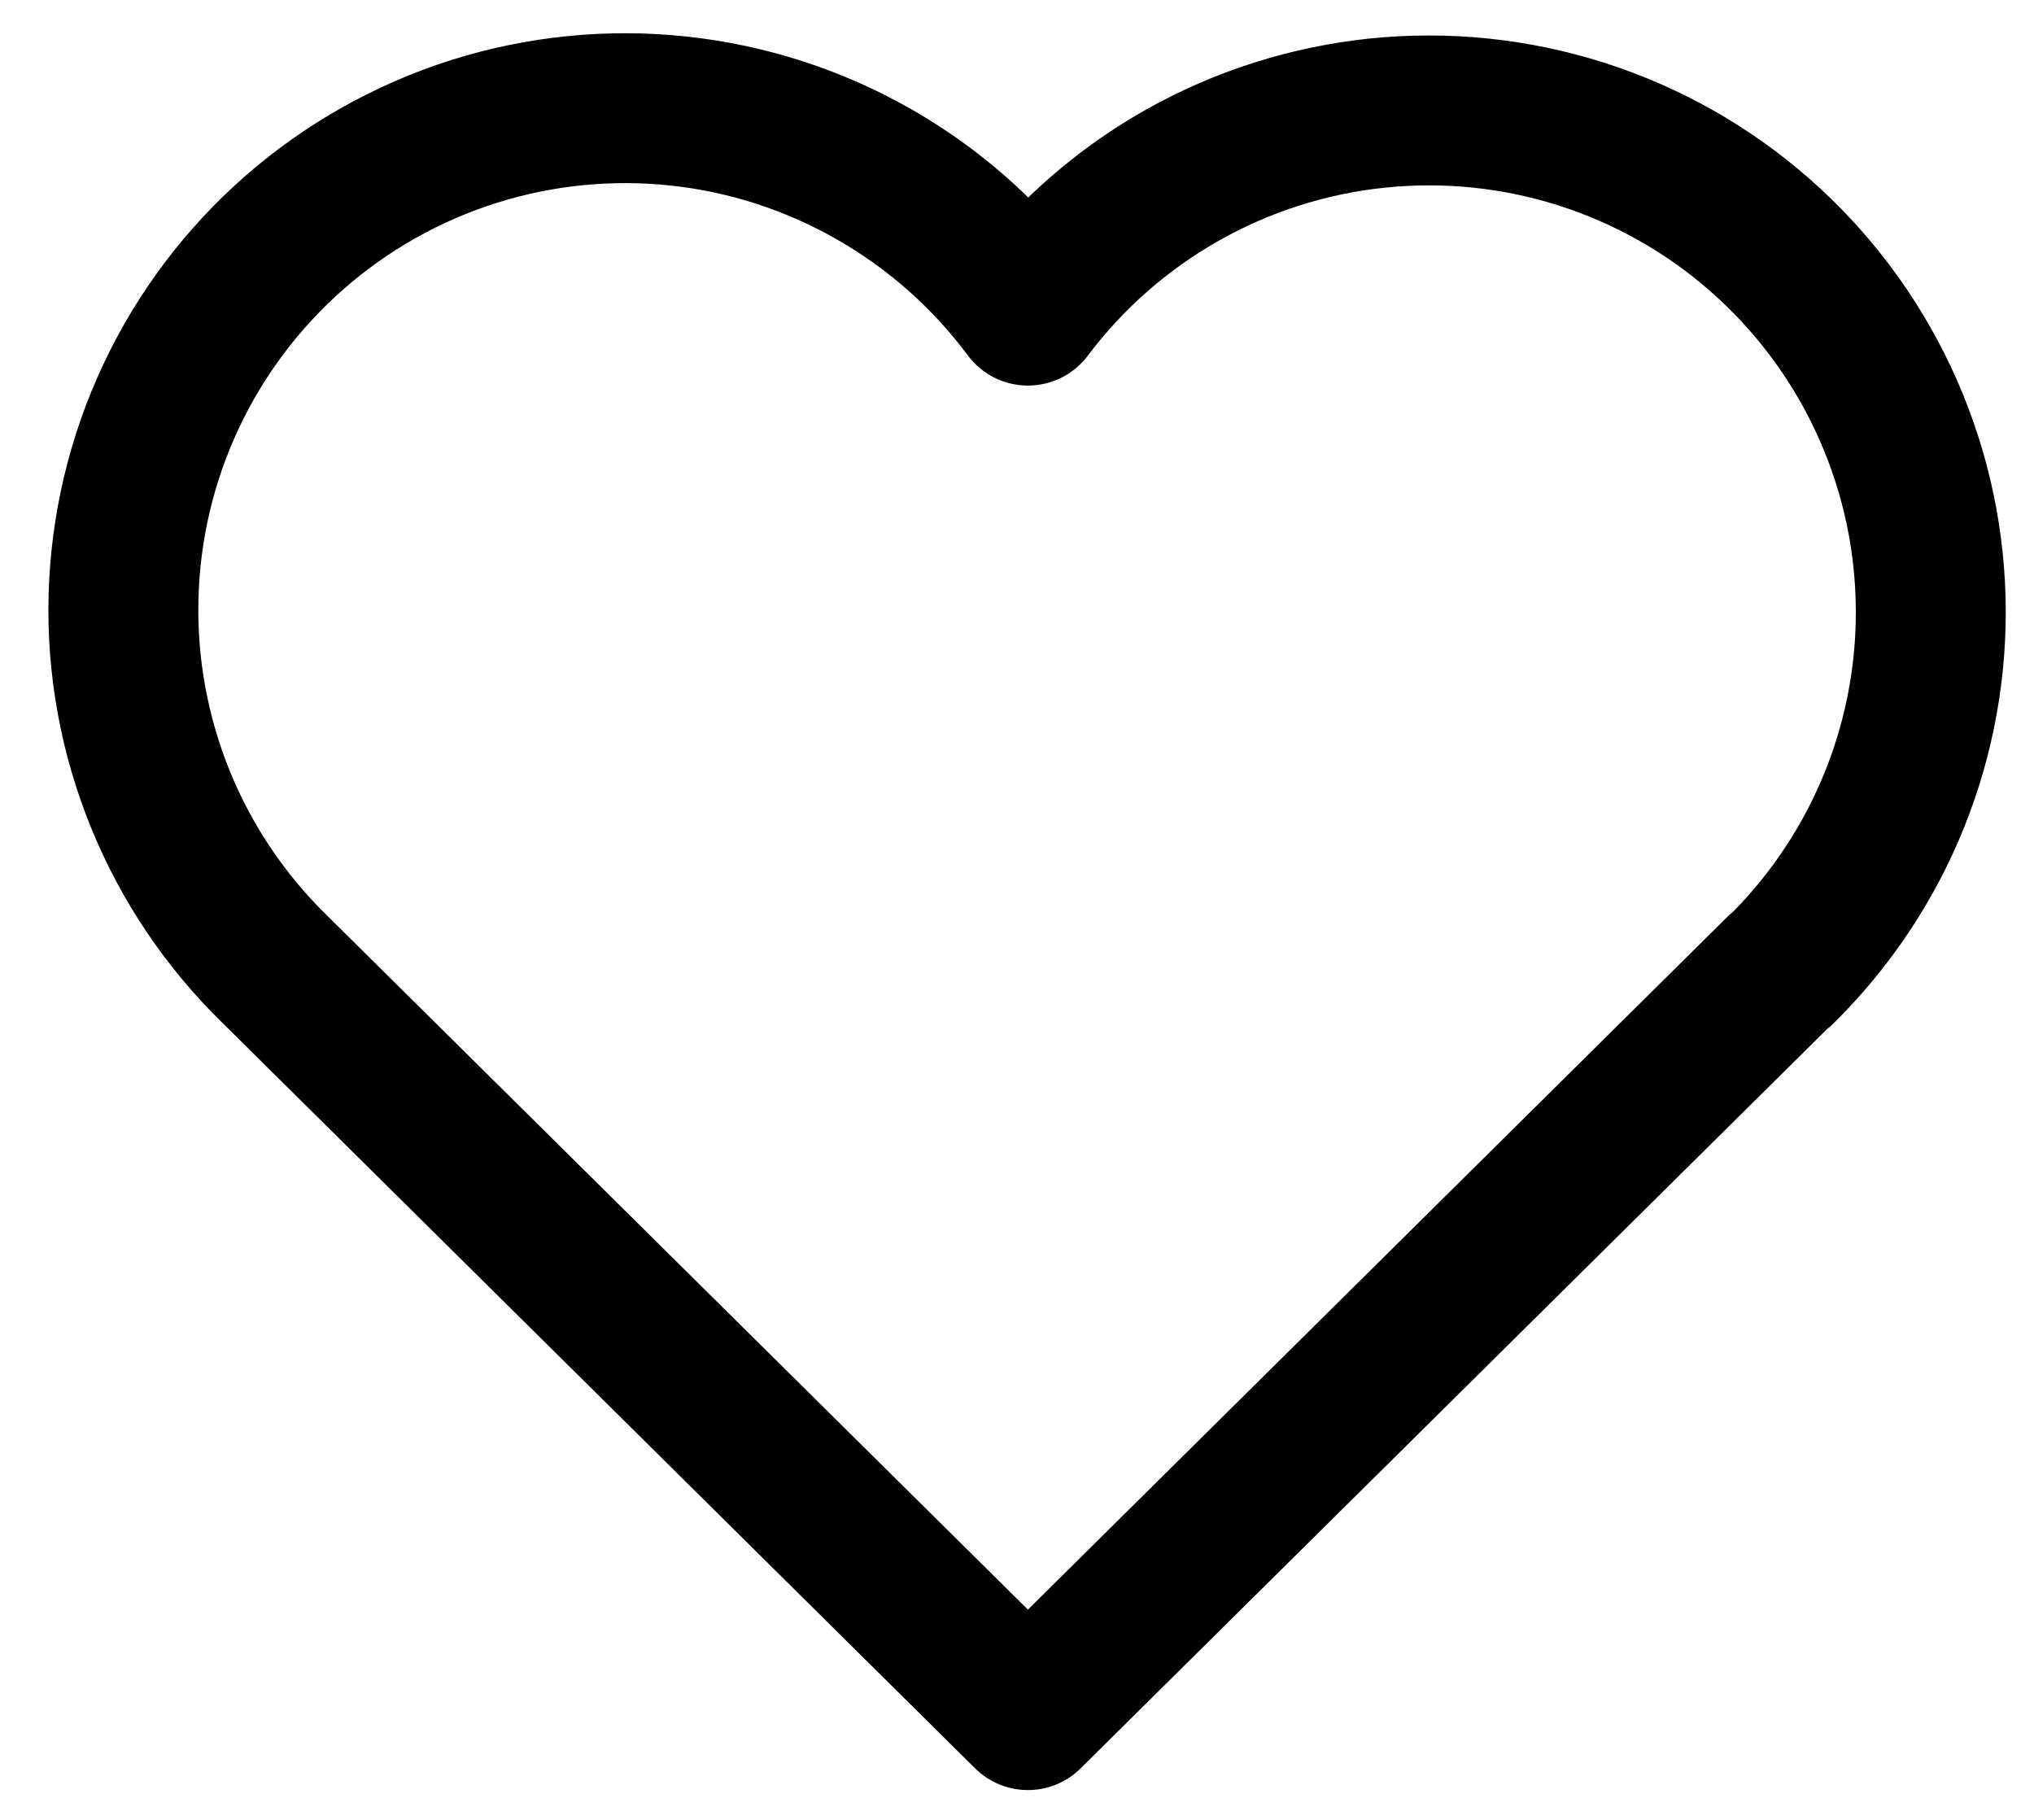 <svg width="19" height="17" viewBox="0 0 19 17" fill="none" xmlns="http://www.w3.org/2000/svg">
<path fill-rule="evenodd" clip-rule="evenodd" d="M6.263 1.733C5.715 1.675 5.162 1.73 4.637 1.896C4.112 2.062 3.627 2.335 3.213 2.698C2.799 3.06 2.464 3.505 2.23 4.003C1.996 4.501 1.868 5.043 1.854 5.593C1.839 6.143 1.939 6.691 2.146 7.201C2.353 7.71 2.664 8.172 3.059 8.556L3.063 8.56L3.063 8.56L9.602 15.036L16.14 8.56C16.158 8.543 16.176 8.527 16.194 8.512C16.561 8.138 16.851 7.695 17.047 7.209C17.252 6.7 17.35 6.154 17.334 5.606C17.319 5.057 17.19 4.518 16.956 4.021C16.723 3.525 16.389 3.082 15.976 2.72C15.564 2.358 15.081 2.086 14.558 1.919C14.035 1.753 13.483 1.696 12.937 1.753C12.392 1.809 11.863 1.978 11.386 2.248C10.908 2.518 10.491 2.884 10.161 3.323C10.029 3.499 9.821 3.602 9.6 3.602C9.379 3.601 9.172 3.497 9.04 3.319C8.712 2.878 8.295 2.509 7.817 2.236C7.339 1.963 6.81 1.791 6.263 1.733ZM17.069 9.611L10.094 16.519C9.822 16.789 9.382 16.789 9.109 16.519L2.08 9.557C1.548 9.039 1.129 8.416 0.849 7.728C0.569 7.039 0.434 6.3 0.454 5.556C0.474 4.813 0.647 4.081 0.963 3.408C1.279 2.735 1.731 2.134 2.291 1.644C2.85 1.155 3.505 0.786 4.215 0.561C4.924 0.337 5.672 0.262 6.411 0.341C7.151 0.42 7.866 0.651 8.512 1.02C8.911 1.248 9.278 1.525 9.605 1.845C9.932 1.529 10.299 1.254 10.696 1.029C11.342 0.664 12.056 0.437 12.793 0.36C13.53 0.284 14.276 0.36 14.982 0.585C15.689 0.81 16.341 1.178 16.899 1.667C17.457 2.156 17.907 2.754 18.223 3.425C18.539 4.096 18.713 4.825 18.734 5.566C18.755 6.307 18.623 7.044 18.346 7.732C18.069 8.42 17.652 9.043 17.124 9.563C17.106 9.58 17.088 9.596 17.069 9.611Z" fill="black"/>
</svg>
